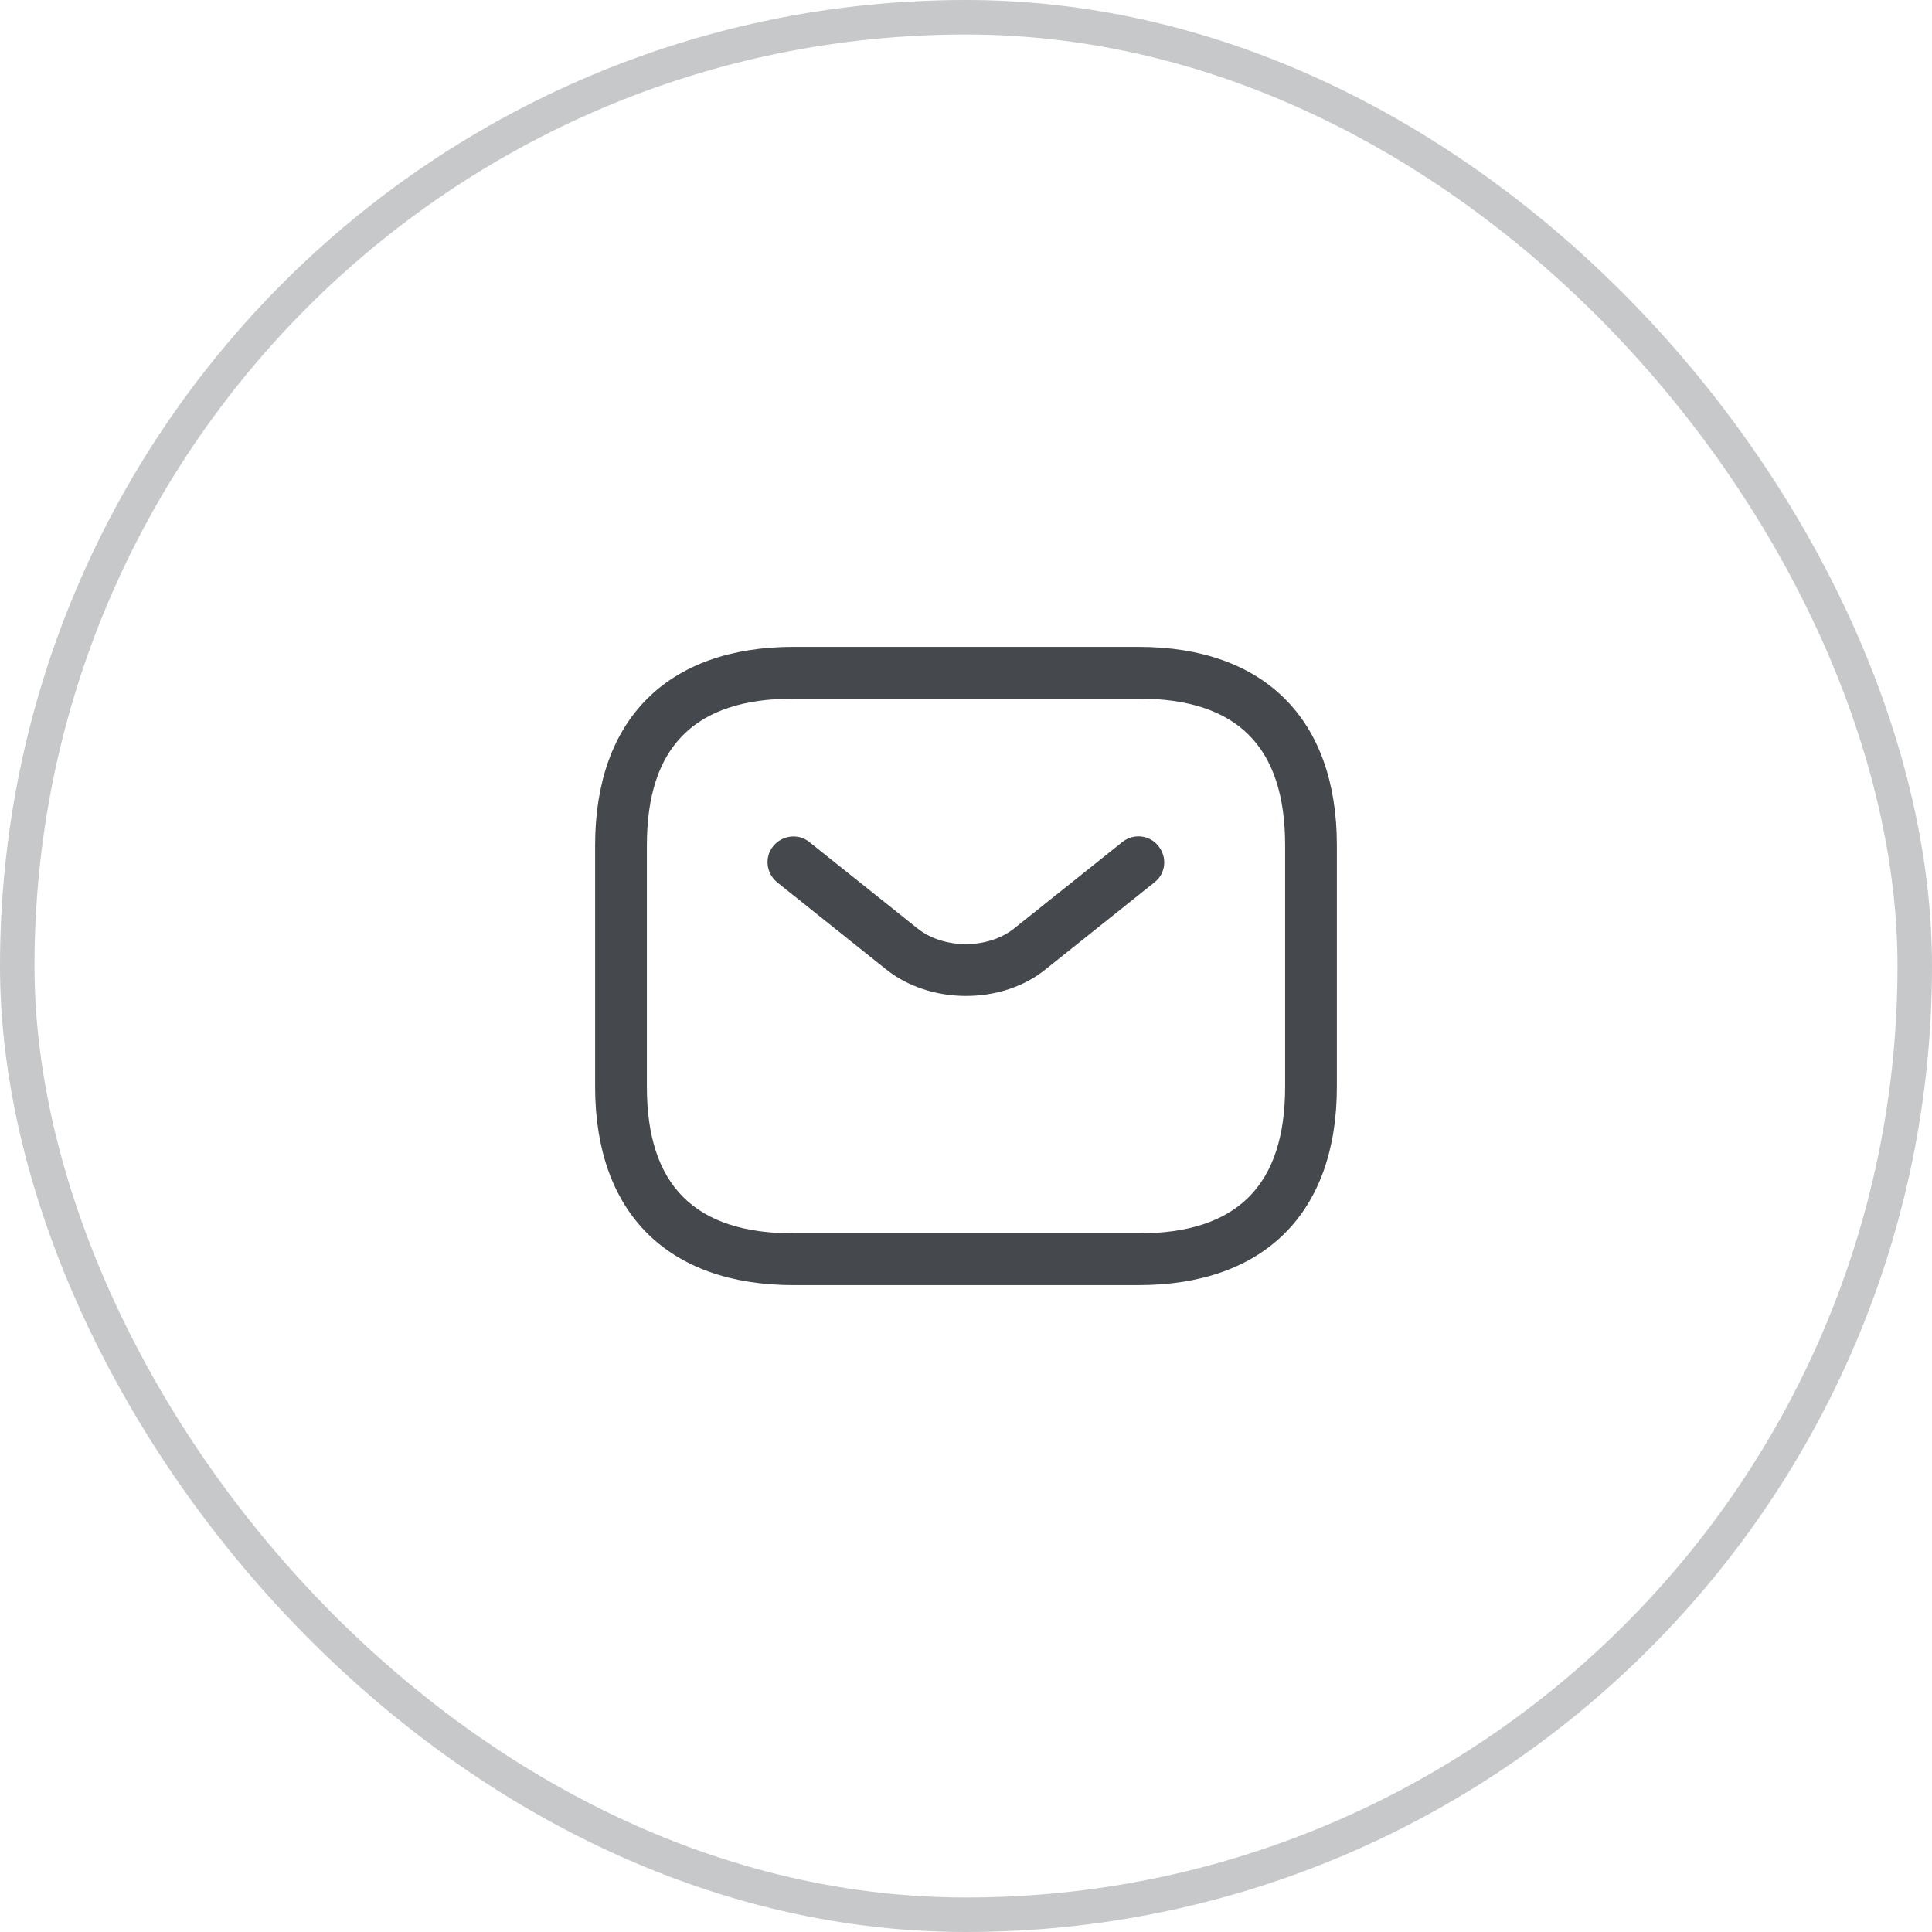 <svg width="56" height="56" viewBox="0 0 56 56" fill="none" xmlns="http://www.w3.org/2000/svg">
<rect x="0.5" y="0.5" width="55" height="55" rx="27.5" stroke="#171B20" stroke-opacity="0.24"/>
<path d="M33 37.25H23C19.35 37.25 17.25 35.15 17.25 31.5V24.5C17.25 20.85 19.35 18.75 23 18.75H33C36.65 18.75 38.75 20.85 38.75 24.5V31.5C38.75 35.15 36.65 37.25 33 37.25ZM23 20.25C20.14 20.25 18.75 21.64 18.75 24.5V31.5C18.75 34.36 20.14 35.75 23 35.75H33C35.86 35.75 37.25 34.36 37.25 31.5V24.5C37.25 21.64 35.86 20.25 33 20.25H23Z" fill="#171B20" fill-opacity="0.8"/>
<path d="M28 28.868C27.16 28.868 26.31 28.608 25.66 28.078L22.53 25.578C22.21 25.318 22.15 24.848 22.41 24.528C22.67 24.208 23.14 24.148 23.46 24.408L26.59 26.908C27.35 27.518 28.64 27.518 29.4 26.908L32.53 24.408C32.85 24.148 33.33 24.198 33.58 24.528C33.84 24.848 33.79 25.328 33.46 25.578L30.33 28.078C29.69 28.608 28.84 28.868 28 28.868Z" fill="#171B20" fill-opacity="0.8"/>
</svg>
